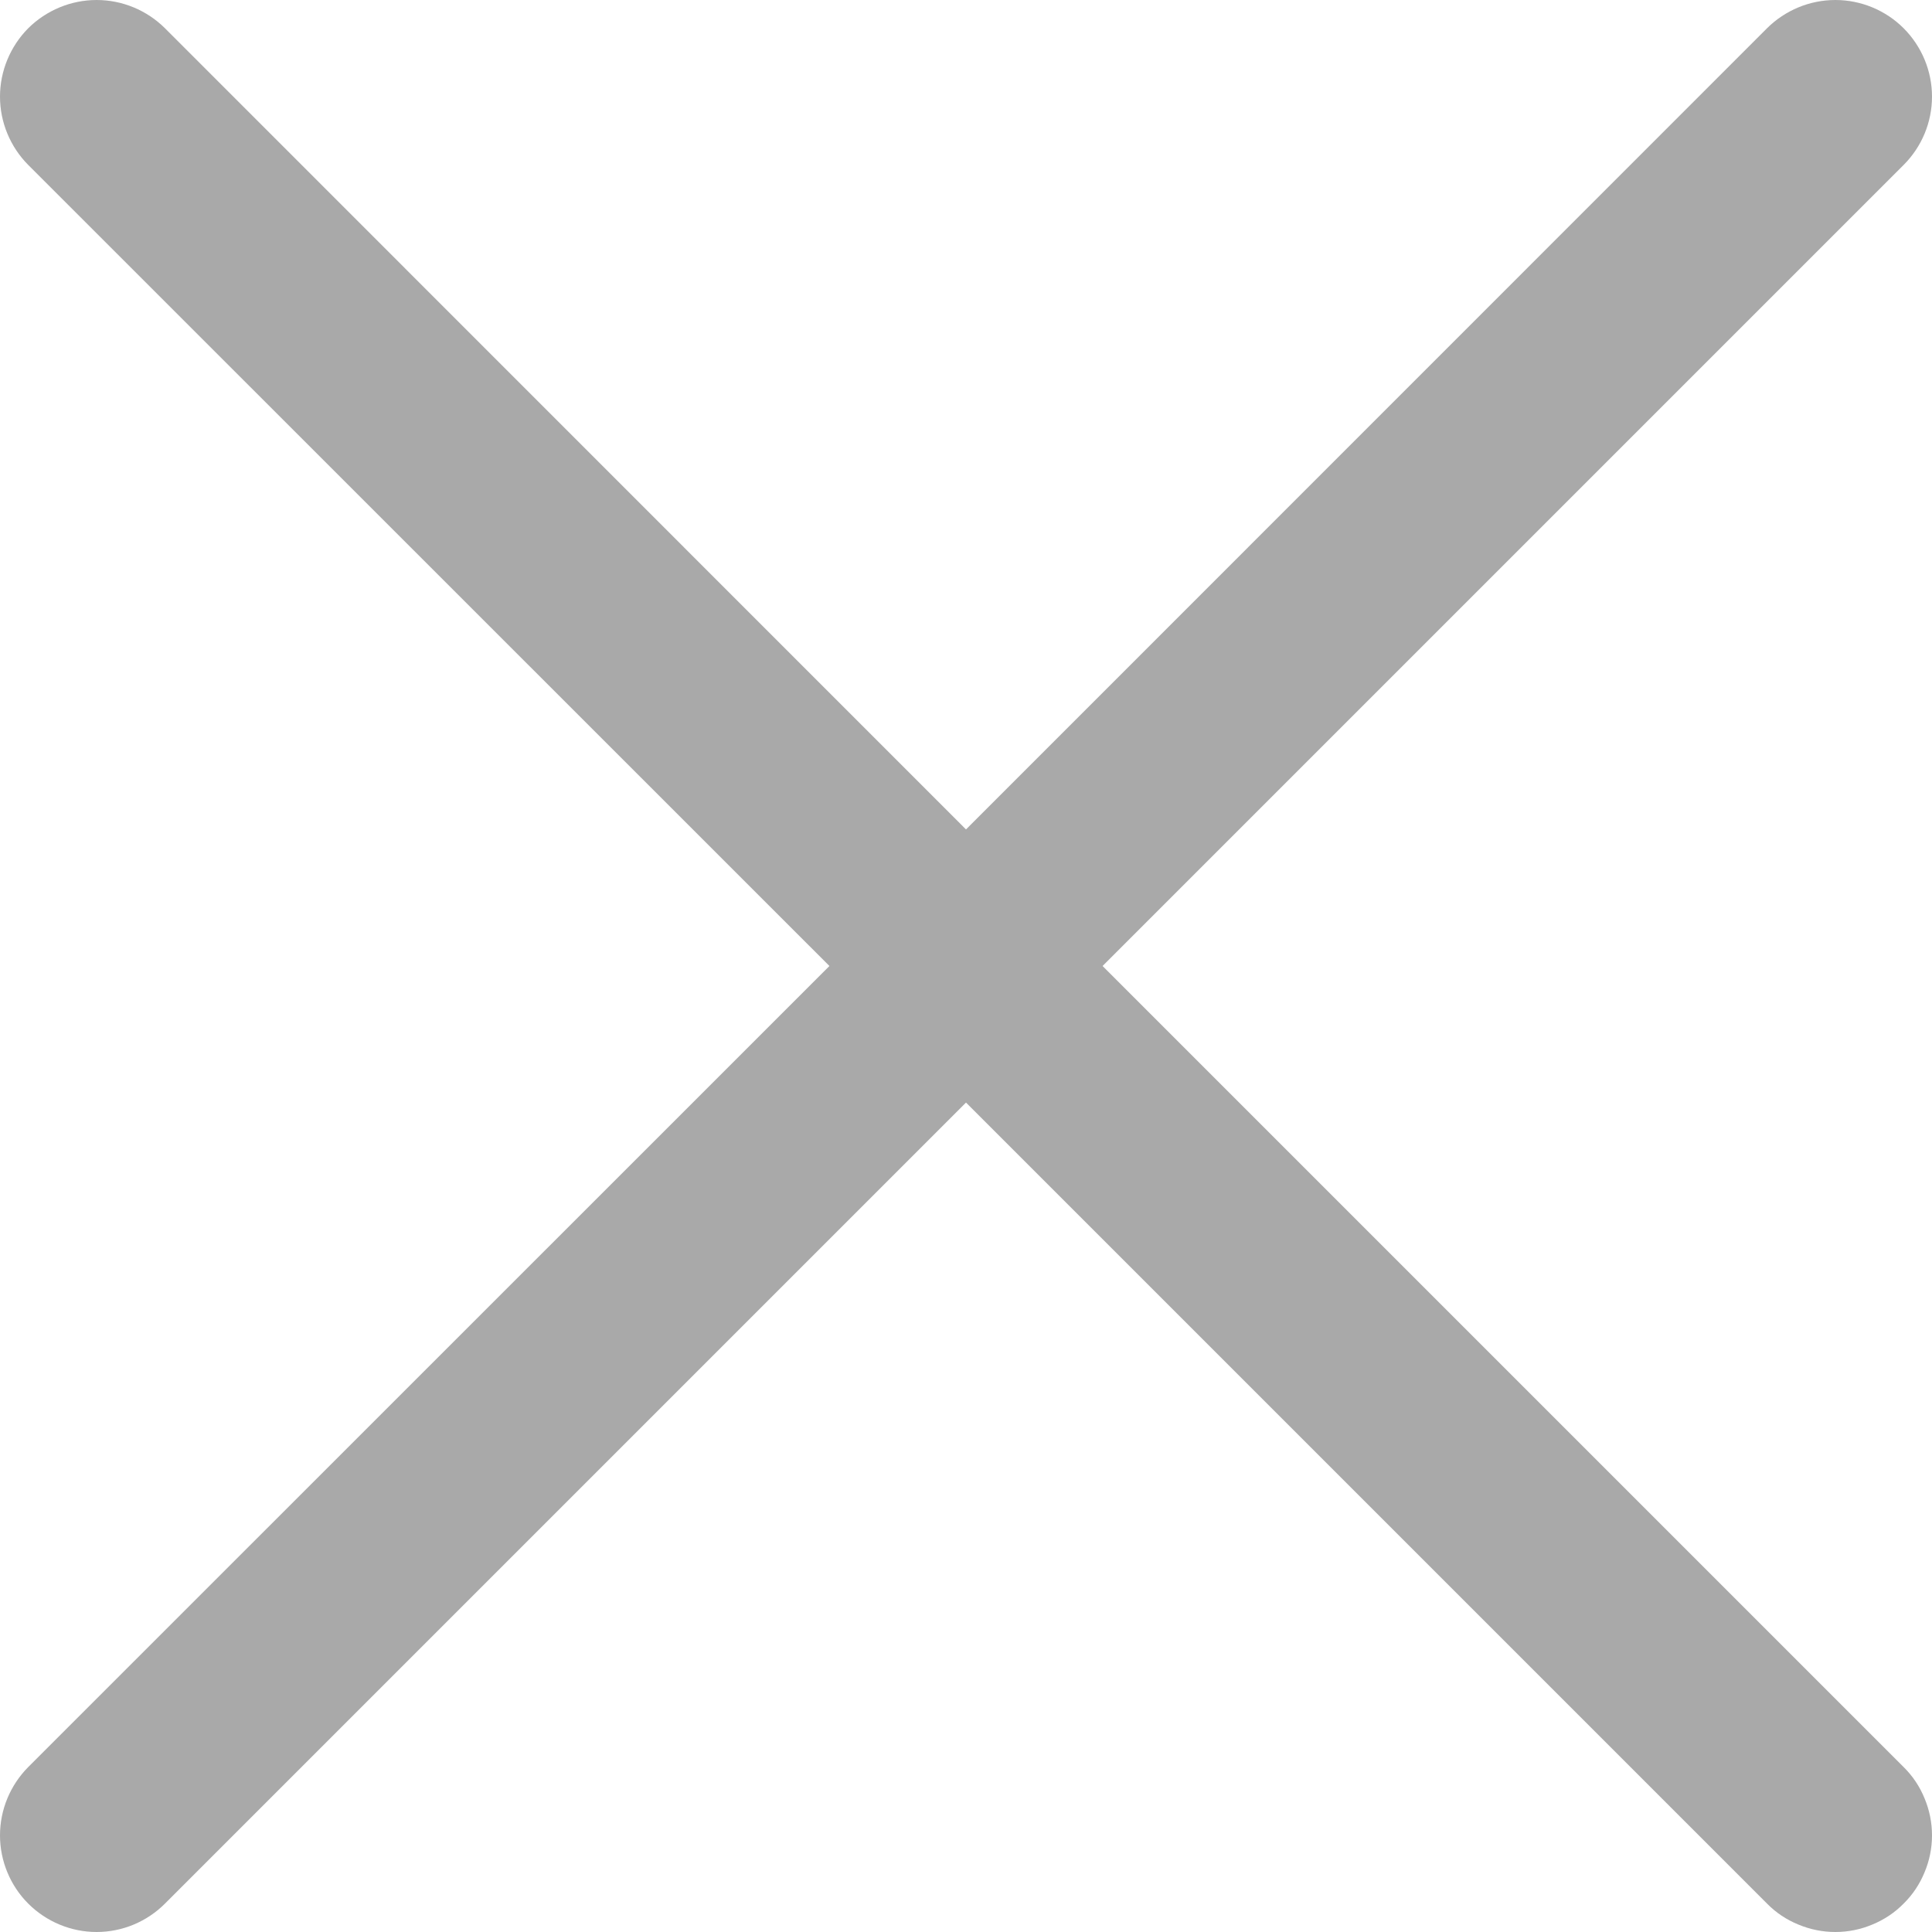<svg width="13" height="13" viewBox="0 0 13 13" fill="none" xmlns="http://www.w3.org/2000/svg">
<path d="M12.809 11.89C12.87 11.95 12.918 12.022 12.95 12.101C12.983 12.18 13 12.264 13 12.35C13 12.435 12.983 12.52 12.95 12.598C12.918 12.677 12.87 12.749 12.809 12.809C12.749 12.87 12.677 12.918 12.598 12.95C12.52 12.983 12.435 13 12.35 13C12.264 13 12.18 12.983 12.101 12.95C12.022 12.918 11.95 12.87 11.89 12.809L6.5 7.419L1.11 12.809C0.988 12.931 0.823 13 0.65 13C0.478 13 0.312 12.931 0.19 12.809C0.069 12.688 3.39993e-09 12.522 0 12.35C-3.39993e-09 12.177 0.069 12.012 0.19 11.89L5.581 6.5L0.19 1.11C0.069 0.988 -1.28505e-09 0.823 0 0.65C1.28505e-09 0.478 0.069 0.312 0.19 0.19C0.312 0.069 0.478 1.28505e-09 0.65 0C0.823 -1.28505e-09 0.988 0.069 1.11 0.19L6.5 5.581L11.89 0.19C12.012 0.069 12.177 -3.39993e-09 12.35 0C12.522 3.39993e-09 12.688 0.069 12.809 0.19C12.931 0.312 13 0.478 13 0.65C13 0.823 12.931 0.988 12.809 1.11L7.419 6.5L12.809 11.89Z" fill="#A9A9A9"/>
</svg>
